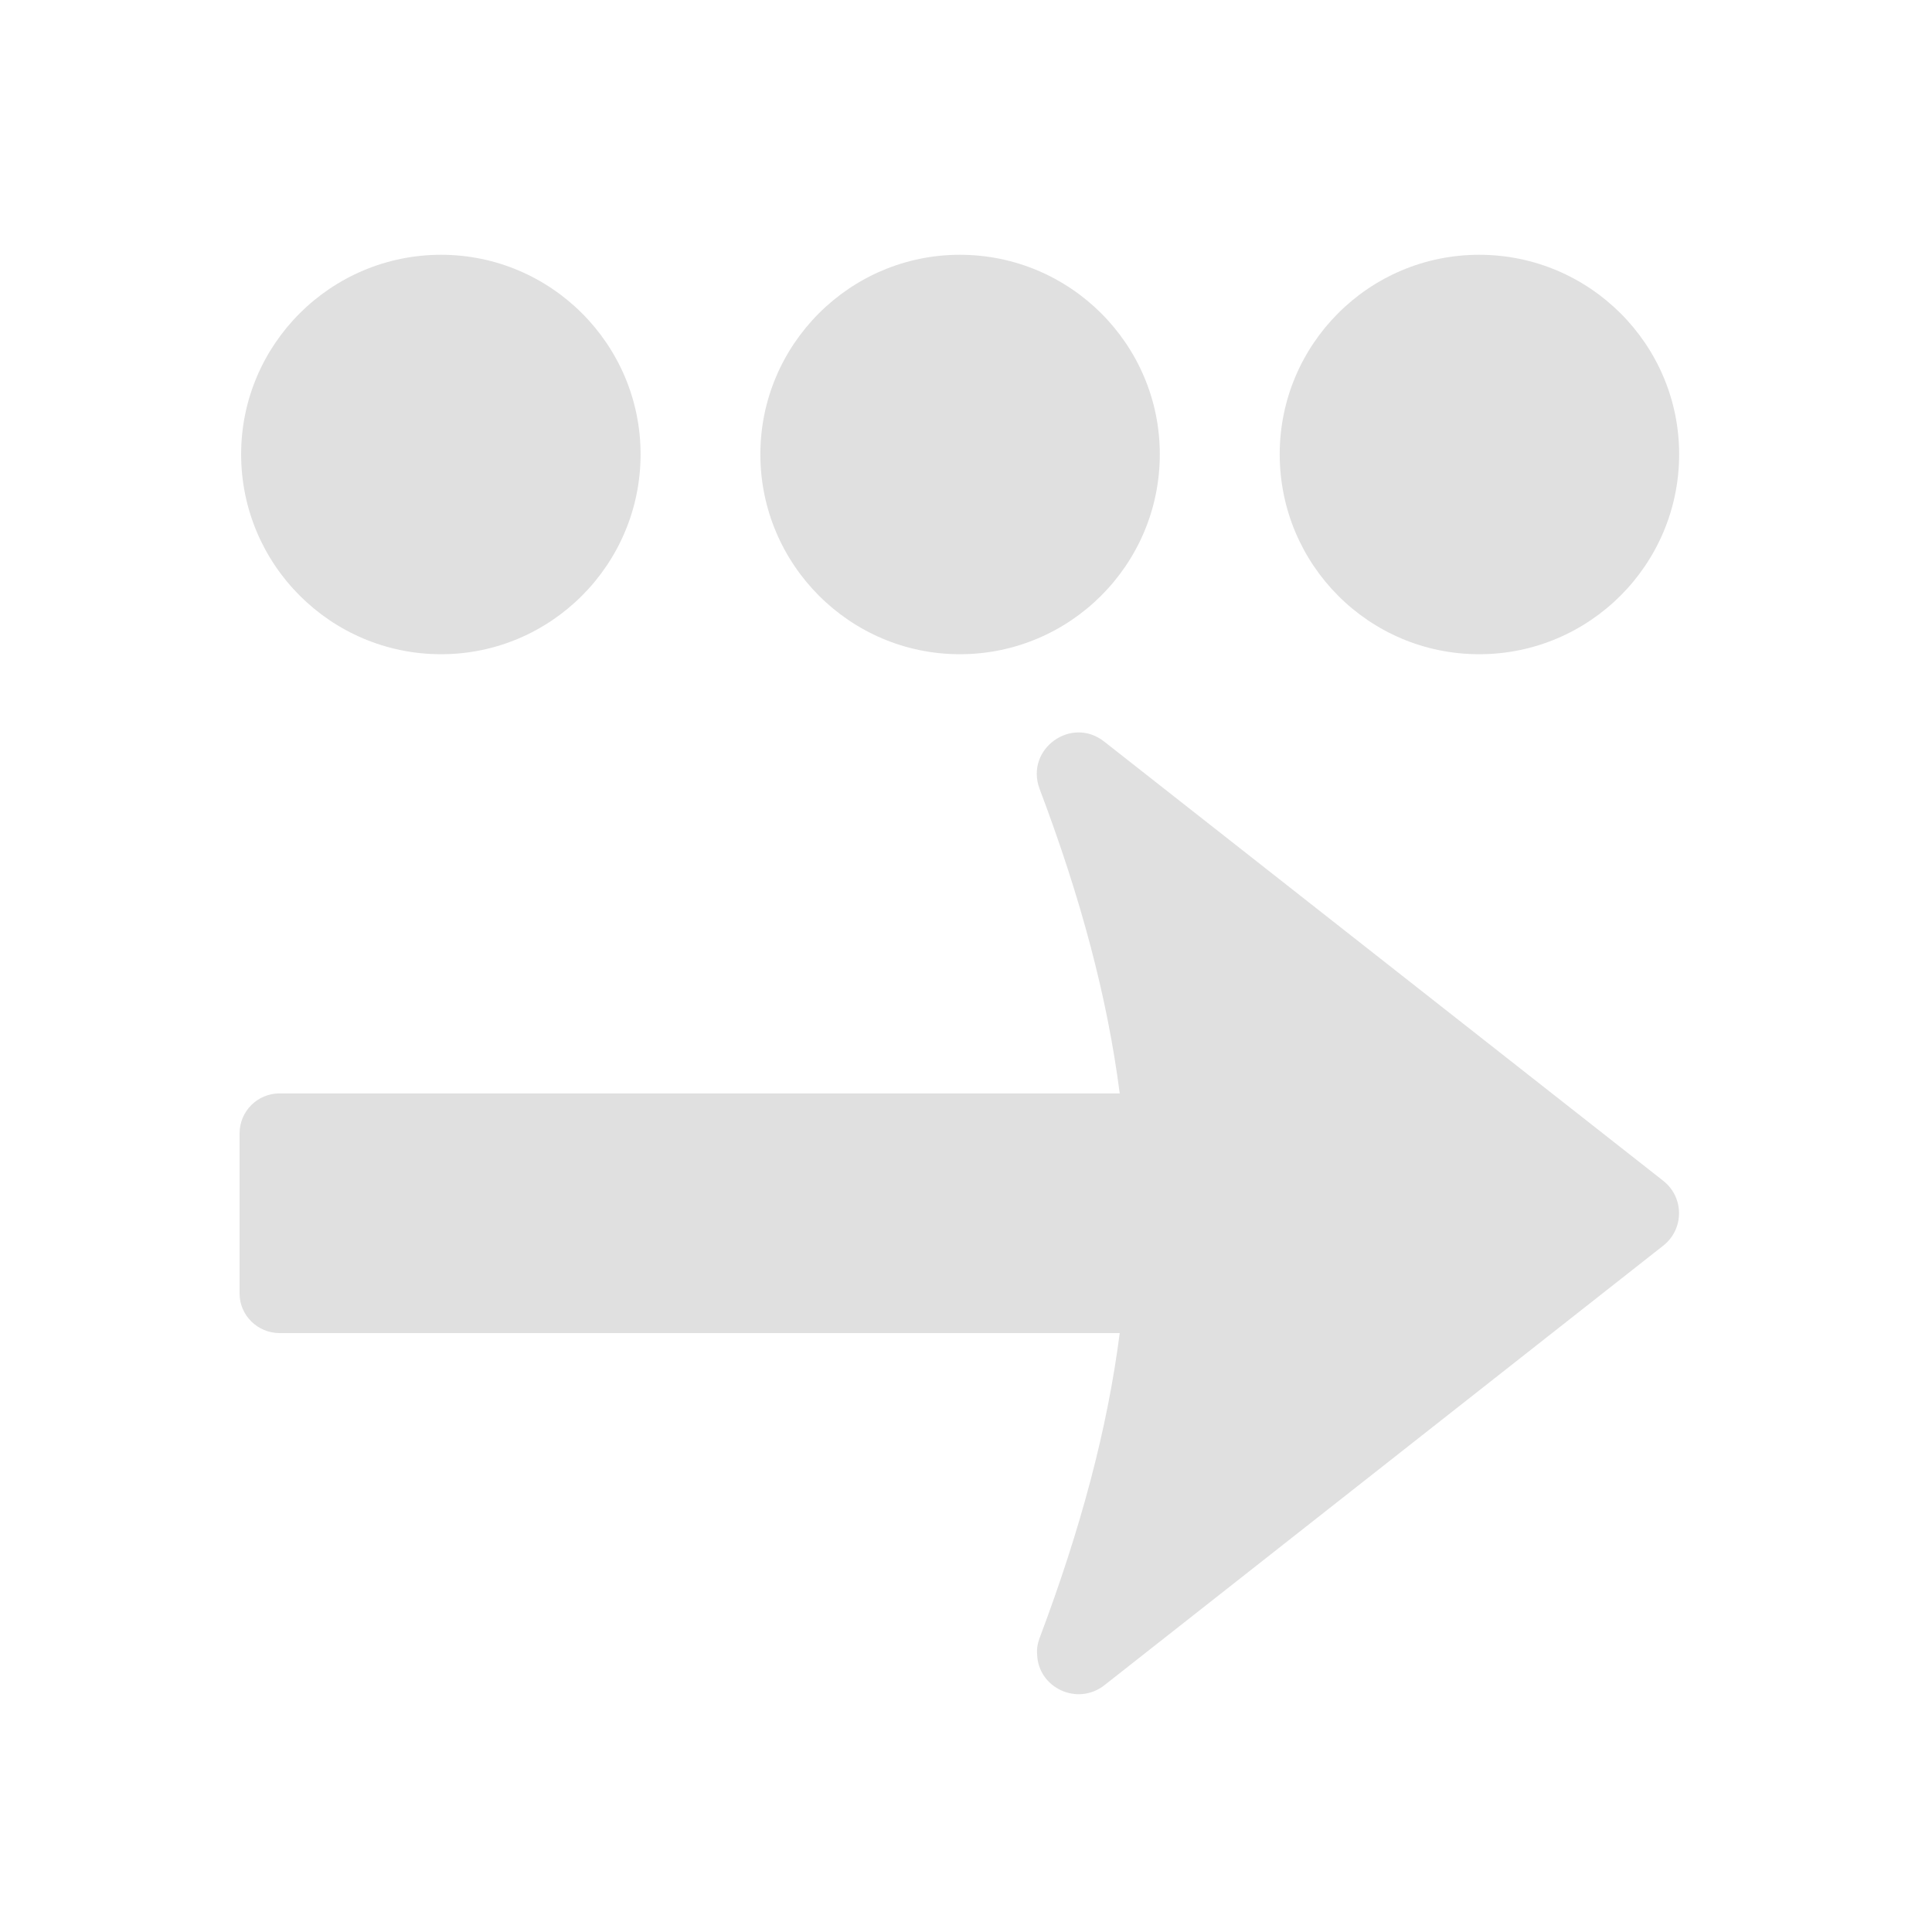 <svg height="16" viewBox="0 0 16 16" width="16" xmlns="http://www.w3.org/2000/svg"><g fill="#e0e0e0"><path d="m9.605 3.762c0 .914-.742 1.656-1.656 1.656-.91 0-1.652-.742-1.652-1.656 0-.91.742-1.652 1.652-1.652.914 0 1.656.742 1.656 1.652zm0 0"/><path d="m13.906 3.762c0 .914-.742 1.656-1.656 1.656s-1.652-.742-1.652-1.656c0-.91.738-1.652 1.652-1.652s1.656.742 1.656 1.652zm0 0"/><path d="m5.305 3.762c0 .914-.742 1.656-1.652 1.656-.914 0-1.656-.742-1.656-1.656 0-.91.742-1.652 1.656-1.652.91 0 1.652.742 1.652 1.652zm0 0"/><path d="m1.984 9.387c0-.184.148-.332.332-.332h6.957c-.102-.793-.32-1.613-.664-2.523-.121-.328.262-.605.535-.391l4.629 3.637c.176.137.176.402 0 .539l-4.629 3.641c-.223.172-.547.02-.555-.258-.004-.047.004-.09.02-.133.344-.914.562-1.734.664-2.527h-6.957c-.184 0-.332-.148-.332-.328zm0 0"/></g></svg>
